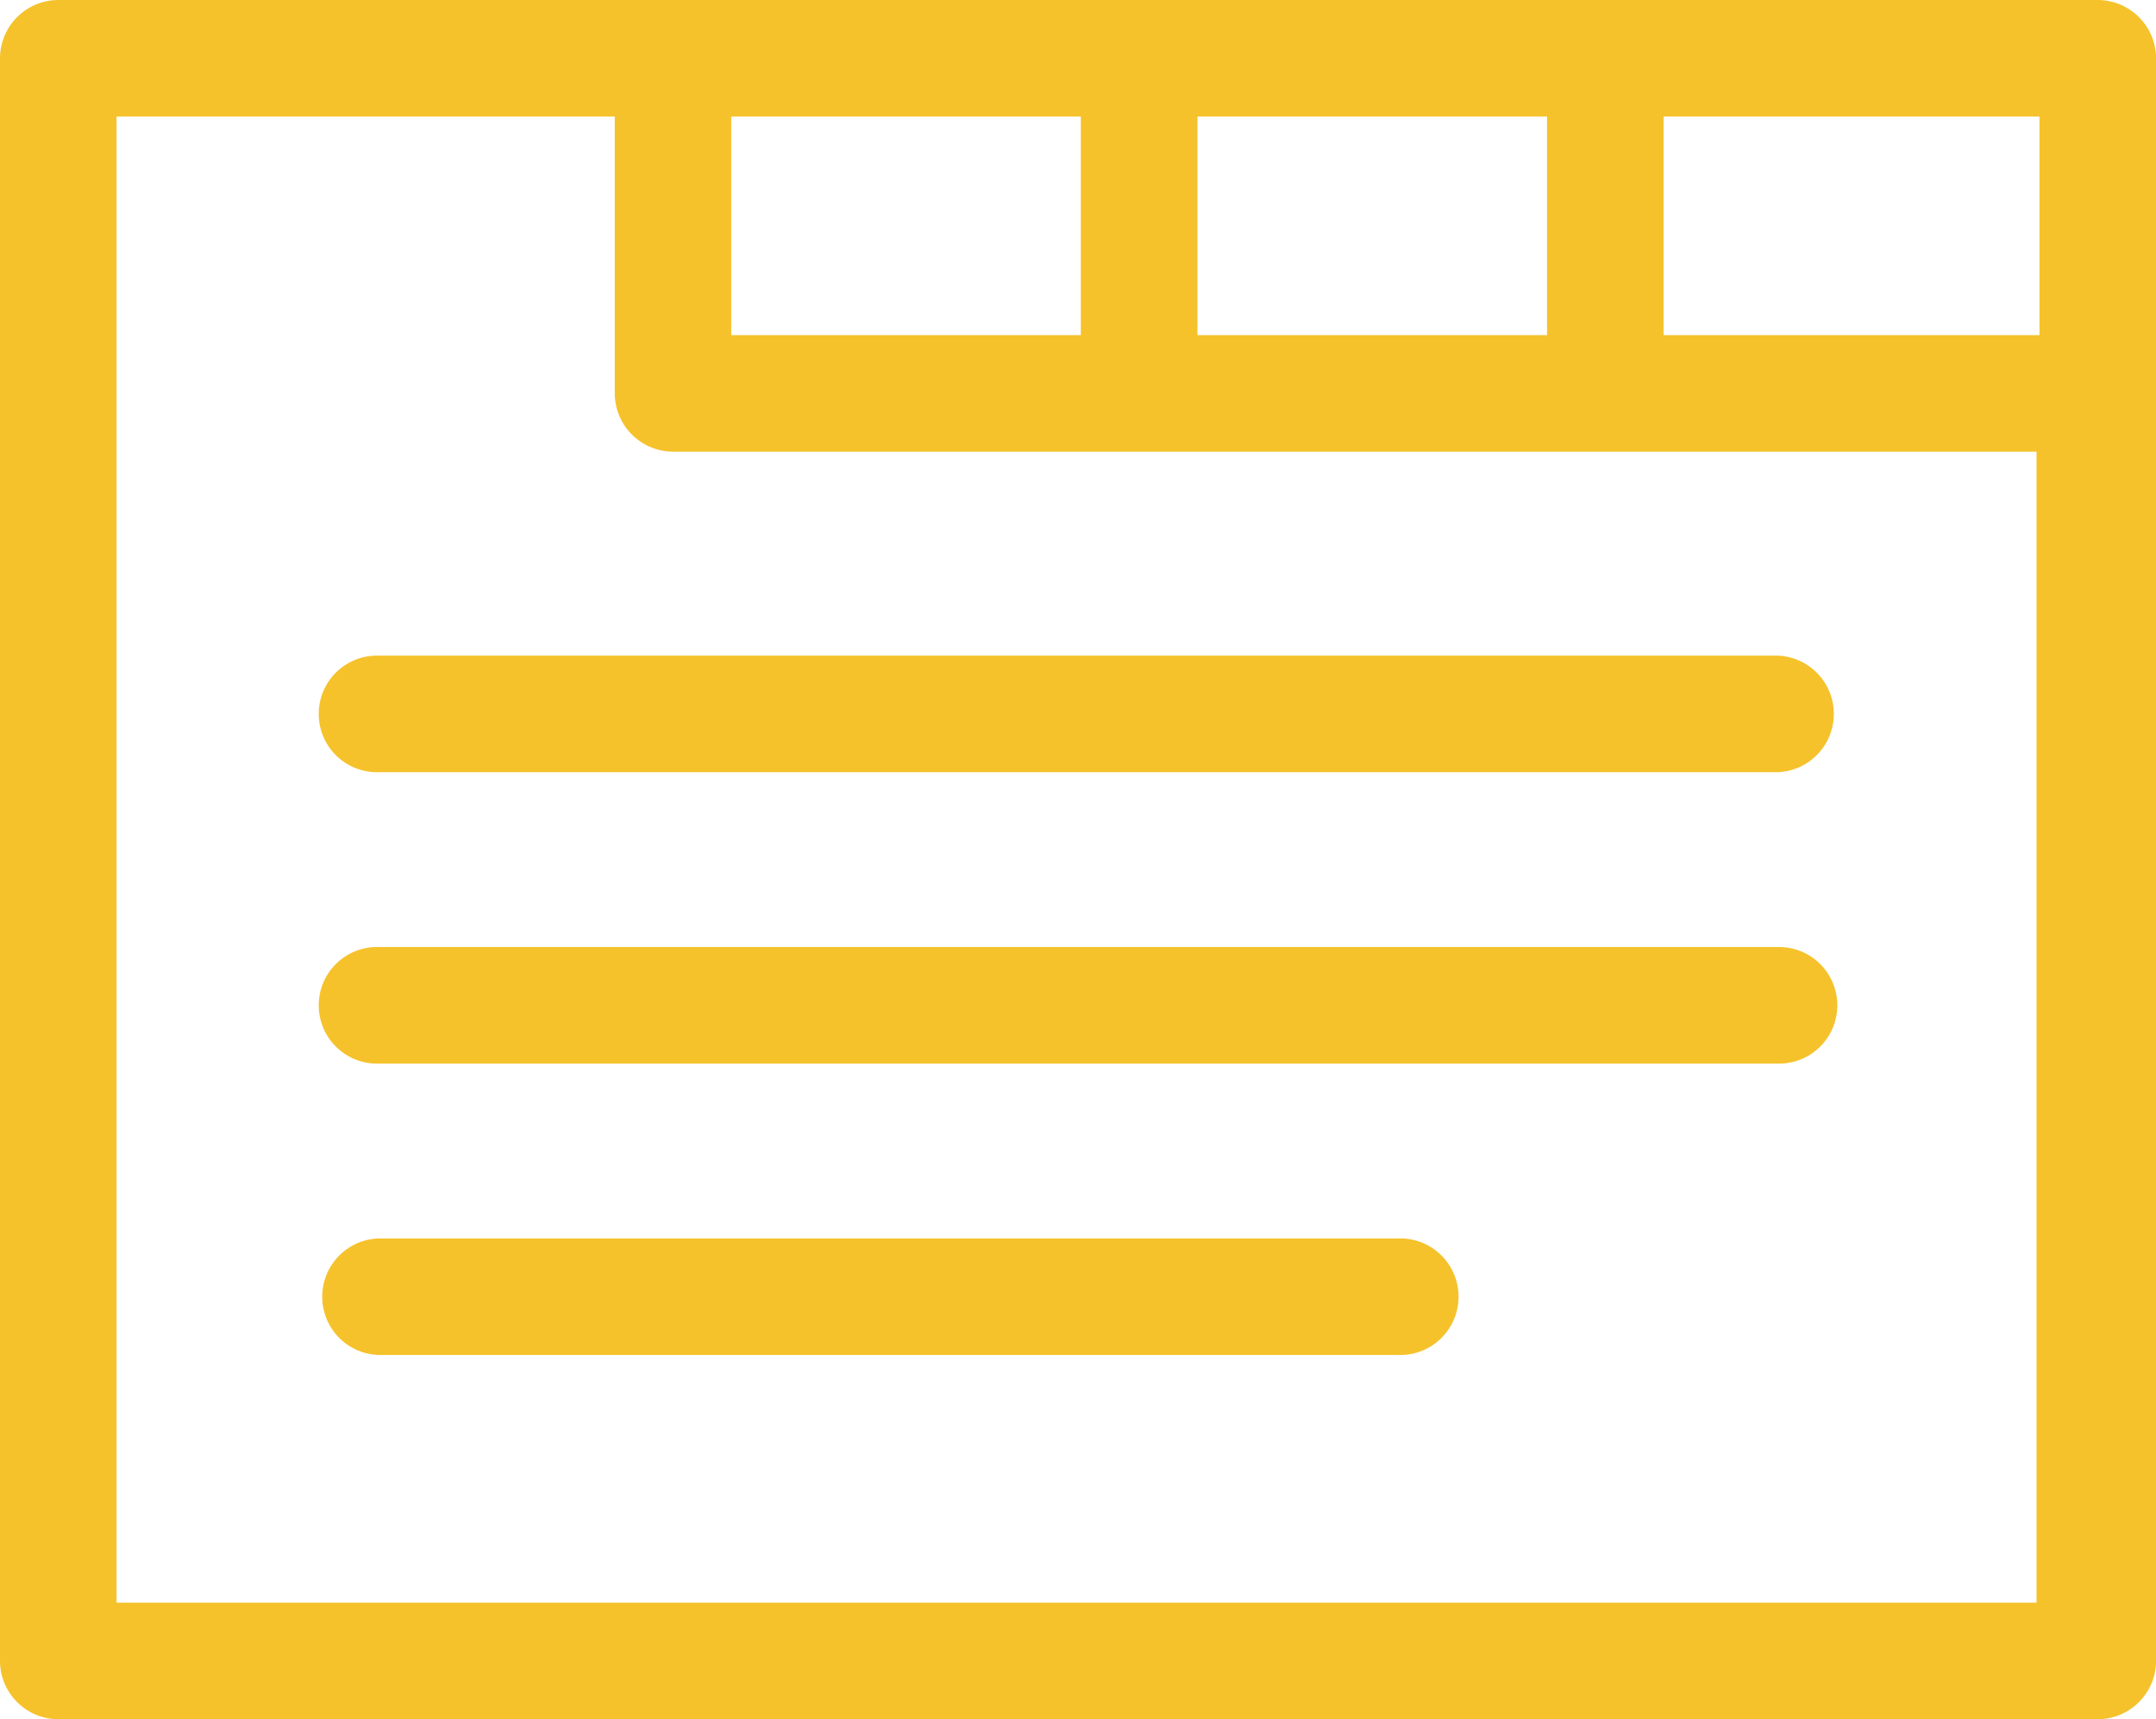 <svg id="loyaltytransactionsicon" xmlns="http://www.w3.org/2000/svg" viewBox="0 0 41.239 32.88">
  <defs>
    <style>
      .cls-1 {
        fill: #f5c22b;
      }
    </style>
  </defs>
  <path id="Path_4362" data-name="Path 4362" class="cls-1" d="M40.125,0H1.115A1.118,1.118,0,0,0,0,1.115V31.765A1.118,1.118,0,0,0,1.115,32.88h39.01a1.118,1.118,0,0,0,1.115-1.115V1.115A1.118,1.118,0,0,0,40.125,0ZM39.01,6.409H31.821V2.229H39.01Zm-16.106,0V2.229h6.687v4.18Zm-8.917,0V2.229h6.687v4.18ZM2.229,30.651V2.229h9.53V7.523a1.118,1.118,0,0,0,1.115,1.115H38.954V30.651Z"/>
  <path id="Path_4363" data-name="Path 4363" class="cls-1" d="M38.864,22.5H12.115a1.115,1.115,0,1,0,0,2.229h26.75a1.115,1.115,0,0,0,0-2.229Z" transform="translate(-4.87 -9.961)"/>
  <path id="Path_4364" data-name="Path 4364" class="cls-1" d="M38.864,32.5H12.115a1.115,1.115,0,1,0,0,2.229h26.75a1.115,1.115,0,1,0,0-2.229Z" transform="translate(-4.87 -14.388)"/>
  <path id="Path_4365" data-name="Path 4365" class="cls-1" d="M31.62,42.5H12.115a1.115,1.115,0,0,0,0,2.229H31.62a1.115,1.115,0,1,0,0-2.229Z" transform="translate(-4.87 -18.815)"/>
</svg>
